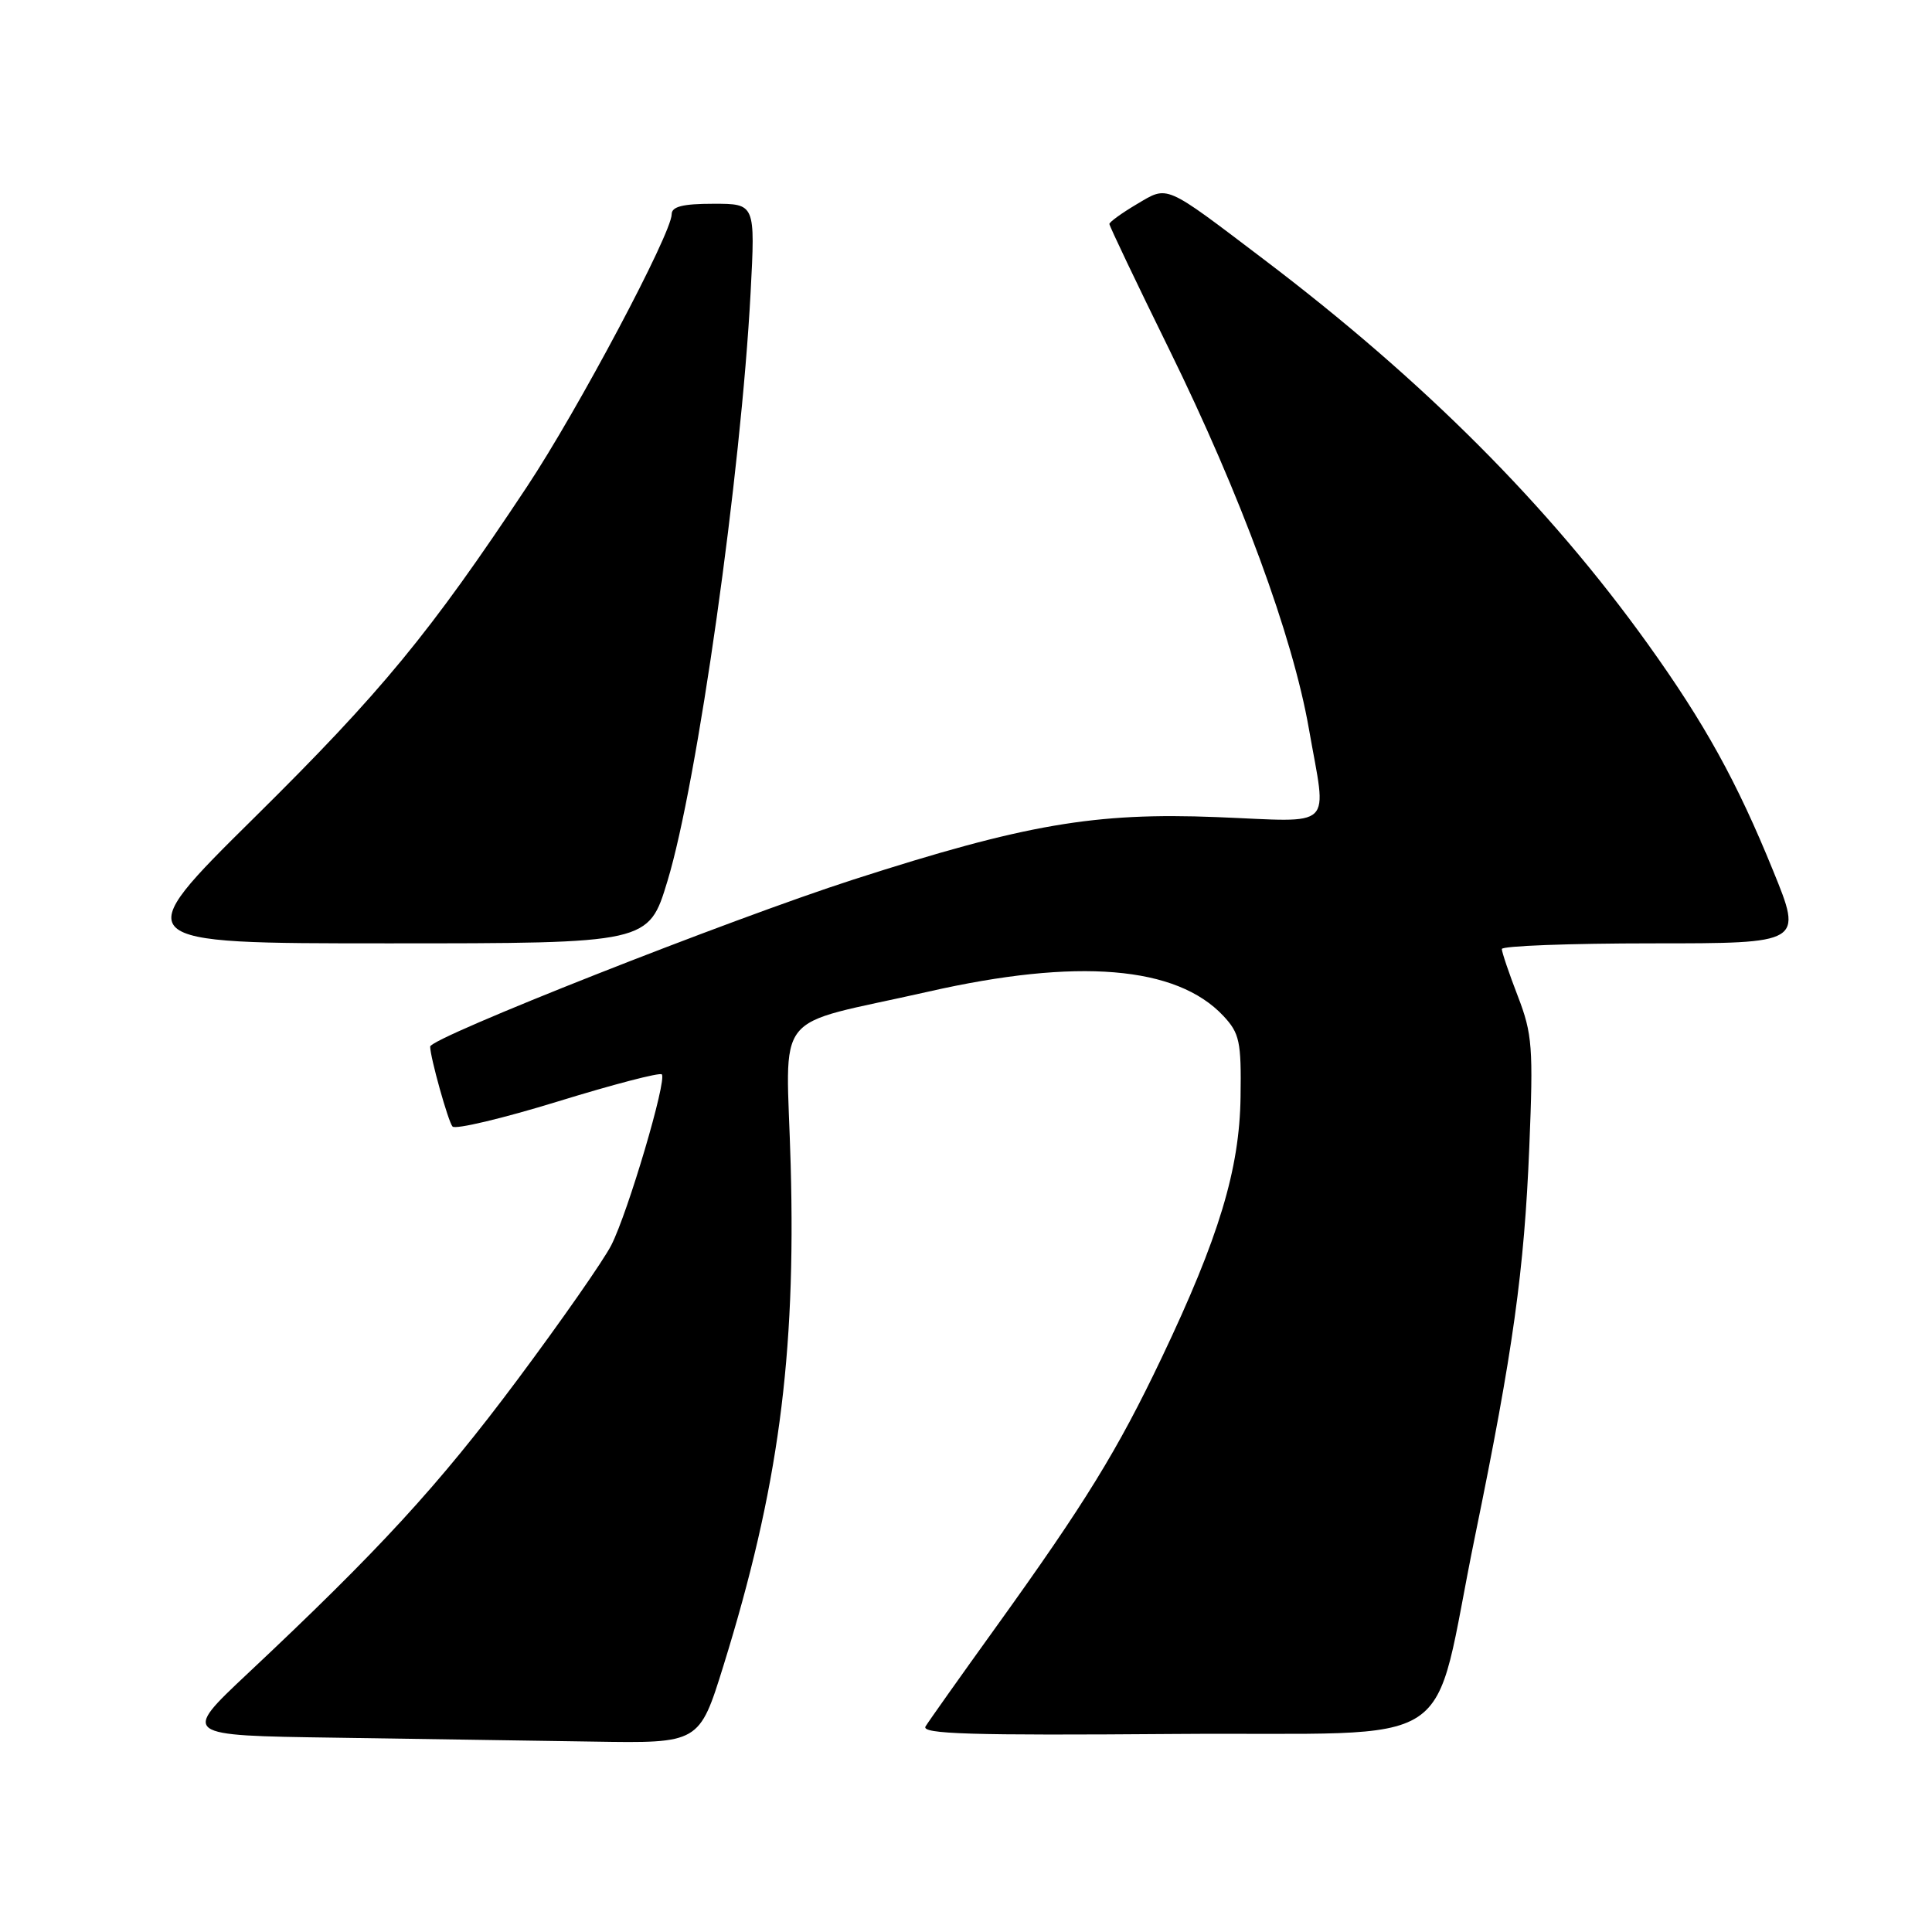 <?xml version="1.0" encoding="UTF-8" standalone="no"?>
<!DOCTYPE svg PUBLIC "-//W3C//DTD SVG 1.1//EN" "http://www.w3.org/Graphics/SVG/1.1/DTD/svg11.dtd" >
<svg xmlns="http://www.w3.org/2000/svg" xmlns:xlink="http://www.w3.org/1999/xlink" version="1.1" viewBox="0 0 256 256">
 <g >
 <path fill="currentColor"
d=" M 95.85 220.75 C 103.12 197.33 105.47 179.85 104.77 154.39 C 104.20 133.29 101.90 136.18 123.00 131.40 C 142.77 126.91 155.89 127.99 162.10 134.61 C 164.25 136.91 164.49 138.01 164.38 145.34 C 164.25 154.95 161.52 163.97 153.92 179.93 C 148.09 192.17 143.79 199.16 132.04 215.50 C 127.29 222.10 123.06 228.07 122.64 228.76 C 122.02 229.77 128.62 229.97 155.57 229.76 C 194.50 229.46 189.44 232.79 195.46 203.50 C 200.49 178.99 201.97 168.36 202.64 152.00 C 203.18 138.79 203.05 137.01 201.12 132.00 C 199.95 128.97 199.00 126.16 199.00 125.75 C 199.00 125.34 207.97 125.00 218.93 125.00 C 238.87 125.00 238.87 125.00 234.95 115.38 C 230.14 103.55 225.88 95.85 218.32 85.30 C 205.19 67.00 188.68 50.46 167.50 34.40 C 154.14 24.27 154.84 24.57 150.62 27.06 C 148.63 28.24 147.00 29.42 147.00 29.68 C 147.00 29.95 150.57 37.44 154.94 46.33 C 164.41 65.61 171.28 84.26 173.43 96.54 C 175.81 110.17 177.13 108.90 161.21 108.27 C 145.07 107.63 135.85 109.21 113.10 116.54 C 96.80 121.79 57.00 137.50 57.00 138.68 C 57.00 140.08 59.39 148.63 59.96 149.27 C 60.33 149.69 66.61 148.20 73.92 145.95 C 81.22 143.70 87.42 142.08 87.69 142.36 C 88.41 143.07 83.20 160.68 81.00 164.99 C 79.98 167.00 74.36 175.05 68.52 182.88 C 58.12 196.82 50.24 205.40 32.79 221.78 C 24.09 229.96 24.09 229.96 44.29 230.25 C 55.41 230.41 70.84 230.65 78.58 230.77 C 92.66 231.00 92.66 231.00 95.85 220.75 Z  M 88.44 116.75 C 92.40 103.75 98.19 62.76 99.46 38.75 C 100.08 27.00 100.08 27.00 94.54 27.00 C 90.48 27.00 89.00 27.37 89.00 28.39 C 89.00 30.92 76.57 54.33 69.82 64.50 C 56.95 83.91 50.56 91.67 33.79 108.25 C 16.84 125.00 16.84 125.00 51.39 125.00 C 85.94 125.00 85.94 125.00 88.44 116.75 Z "/>
</g>
</svg>